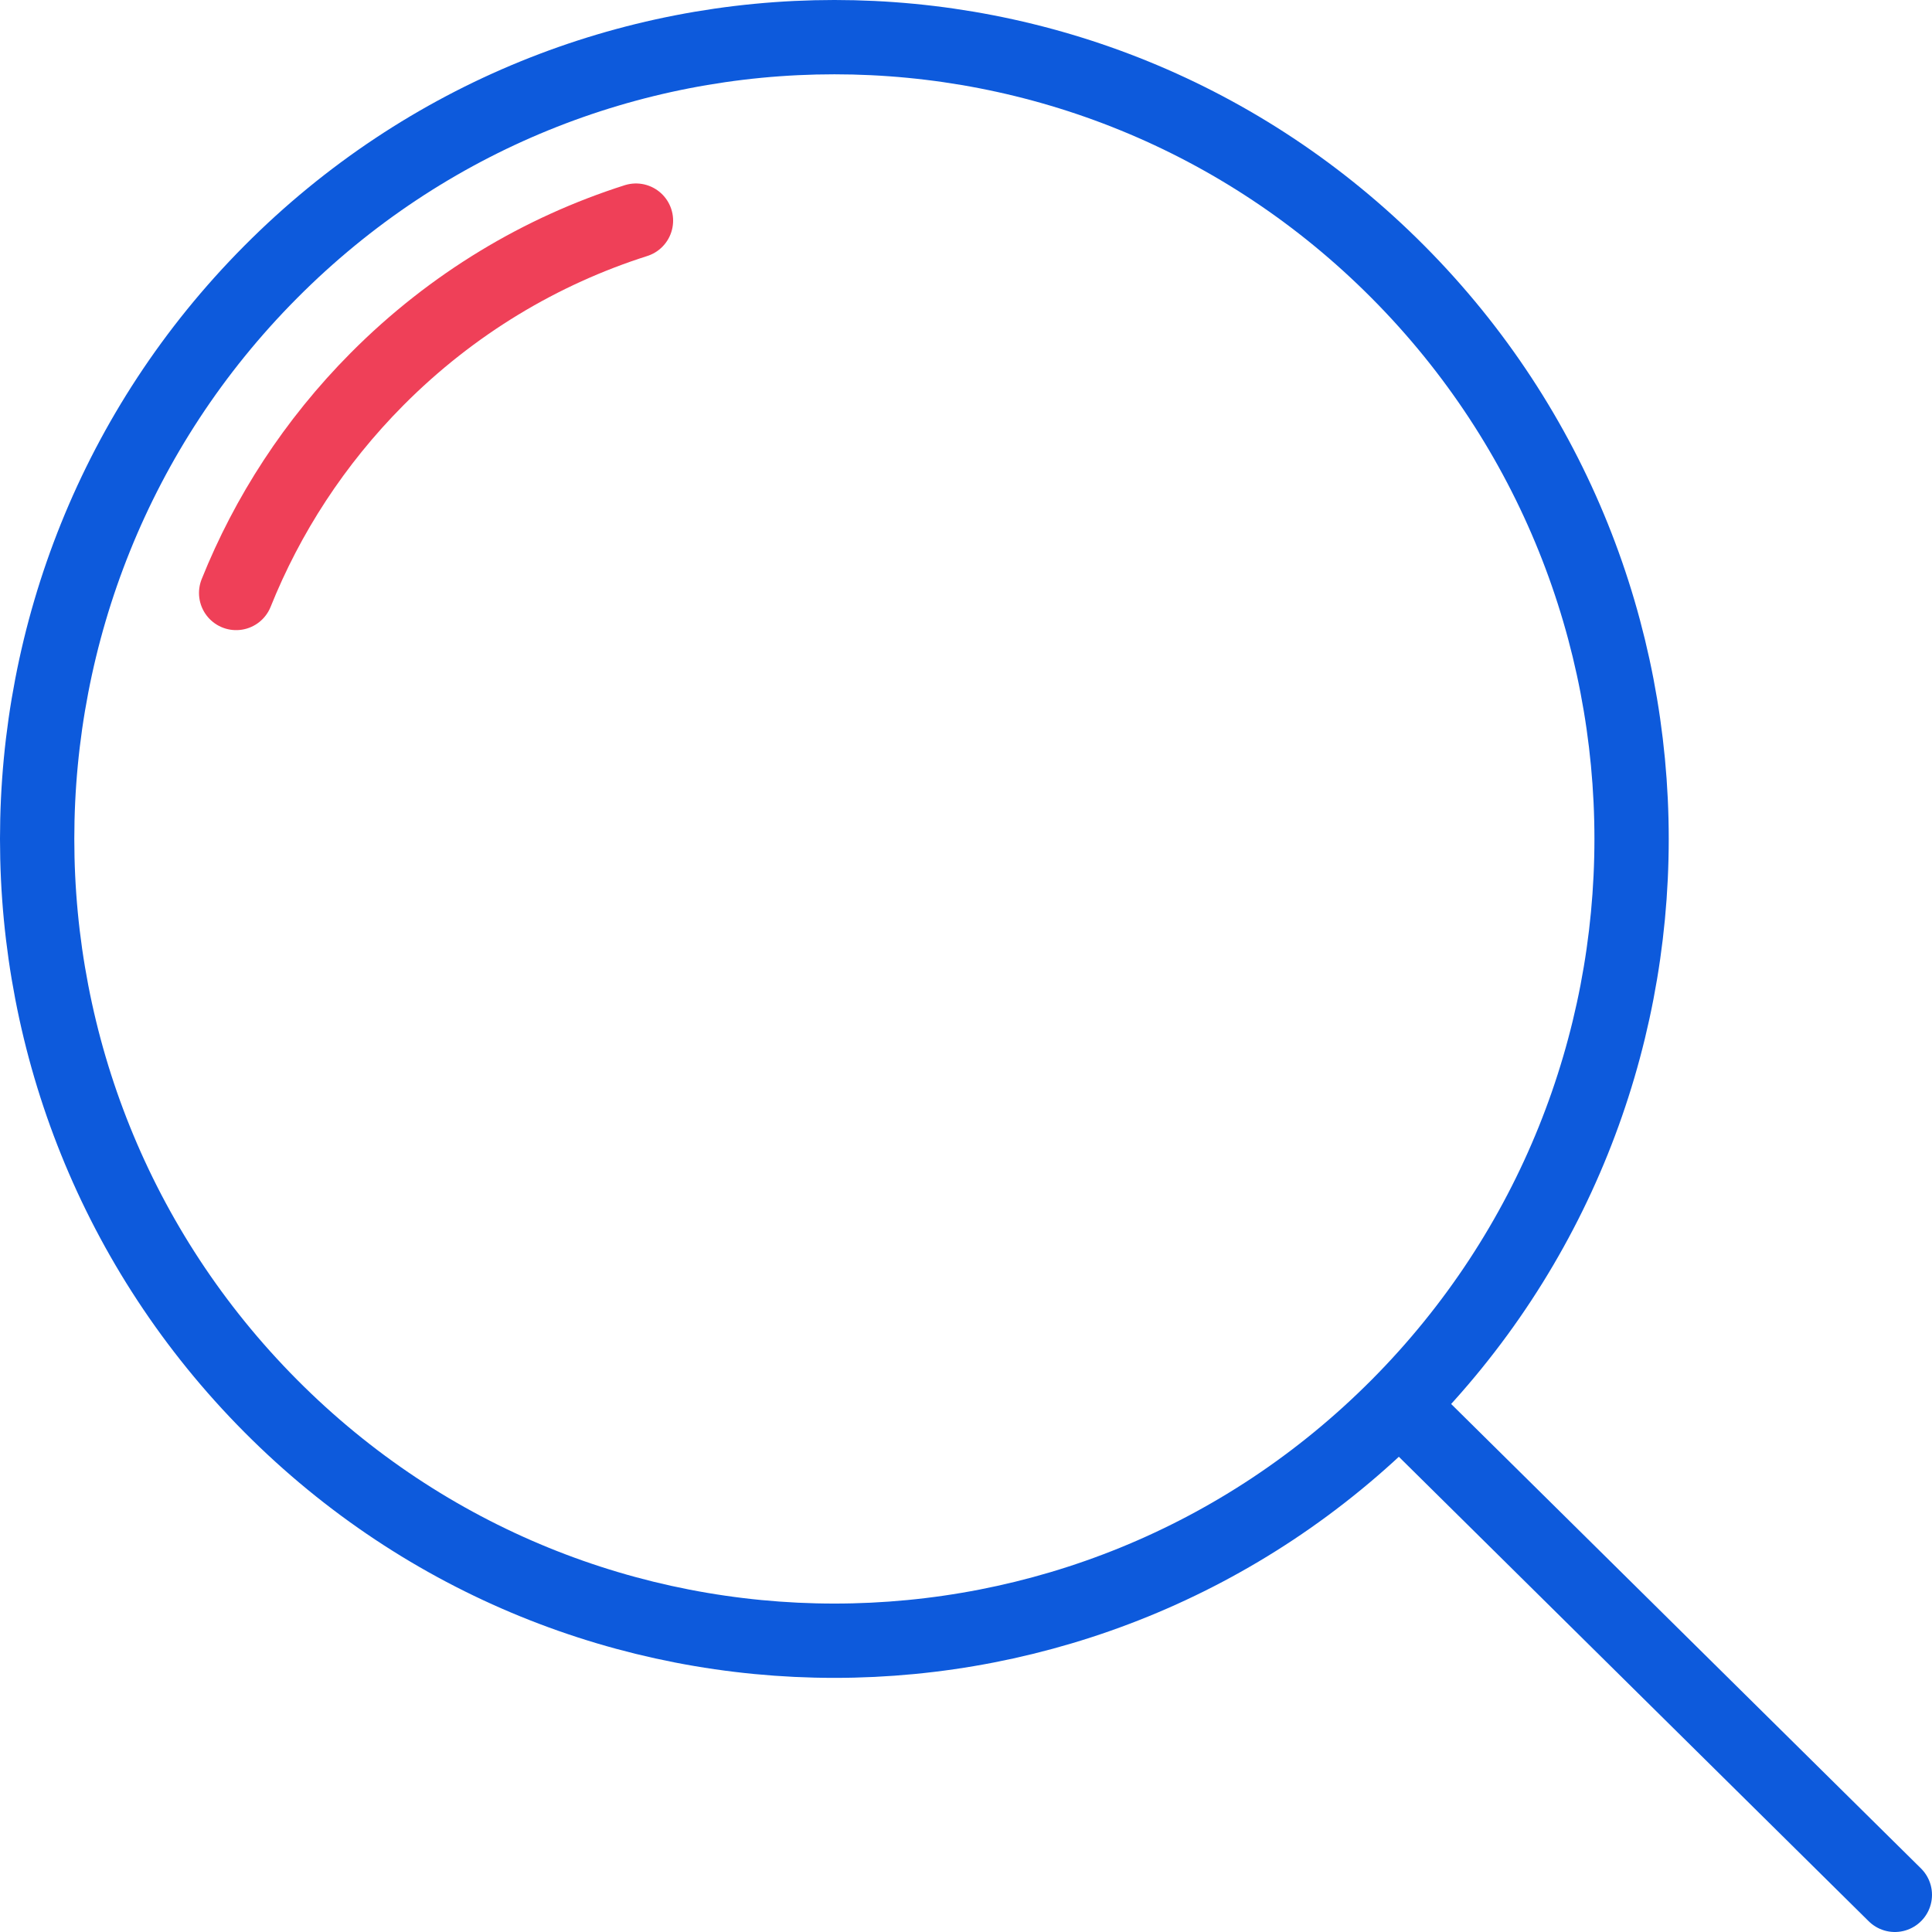<svg width="52" height="52" viewBox="0 0 52 52" fill="none" xmlns="http://www.w3.org/2000/svg">
<path d="M37.63 7.321C46.009 15.748 46.009 29.412 37.63 37.84C29.251 46.267 15.664 46.267 7.285 37.84C-1.095 29.412 -1.095 15.748 7.285 7.321C15.664 -1.107 29.251 -1.107 37.63 7.321Z" stroke="#0D5ADC" stroke-width="2" stroke-linecap="round" stroke-linejoin="round"/>
<path d="M6.356 15.96C7.197 13.864 8.462 11.901 10.15 10.202C12.171 8.17 14.569 6.749 17.117 5.938" stroke="#EF4058" stroke-width="2" stroke-linecap="round" stroke-linejoin="round"/>
<path d="M37.985 38.134L51 51" stroke="#0D5ADC" stroke-width="2" stroke-linecap="round" stroke-linejoin="round"/>
</svg>
